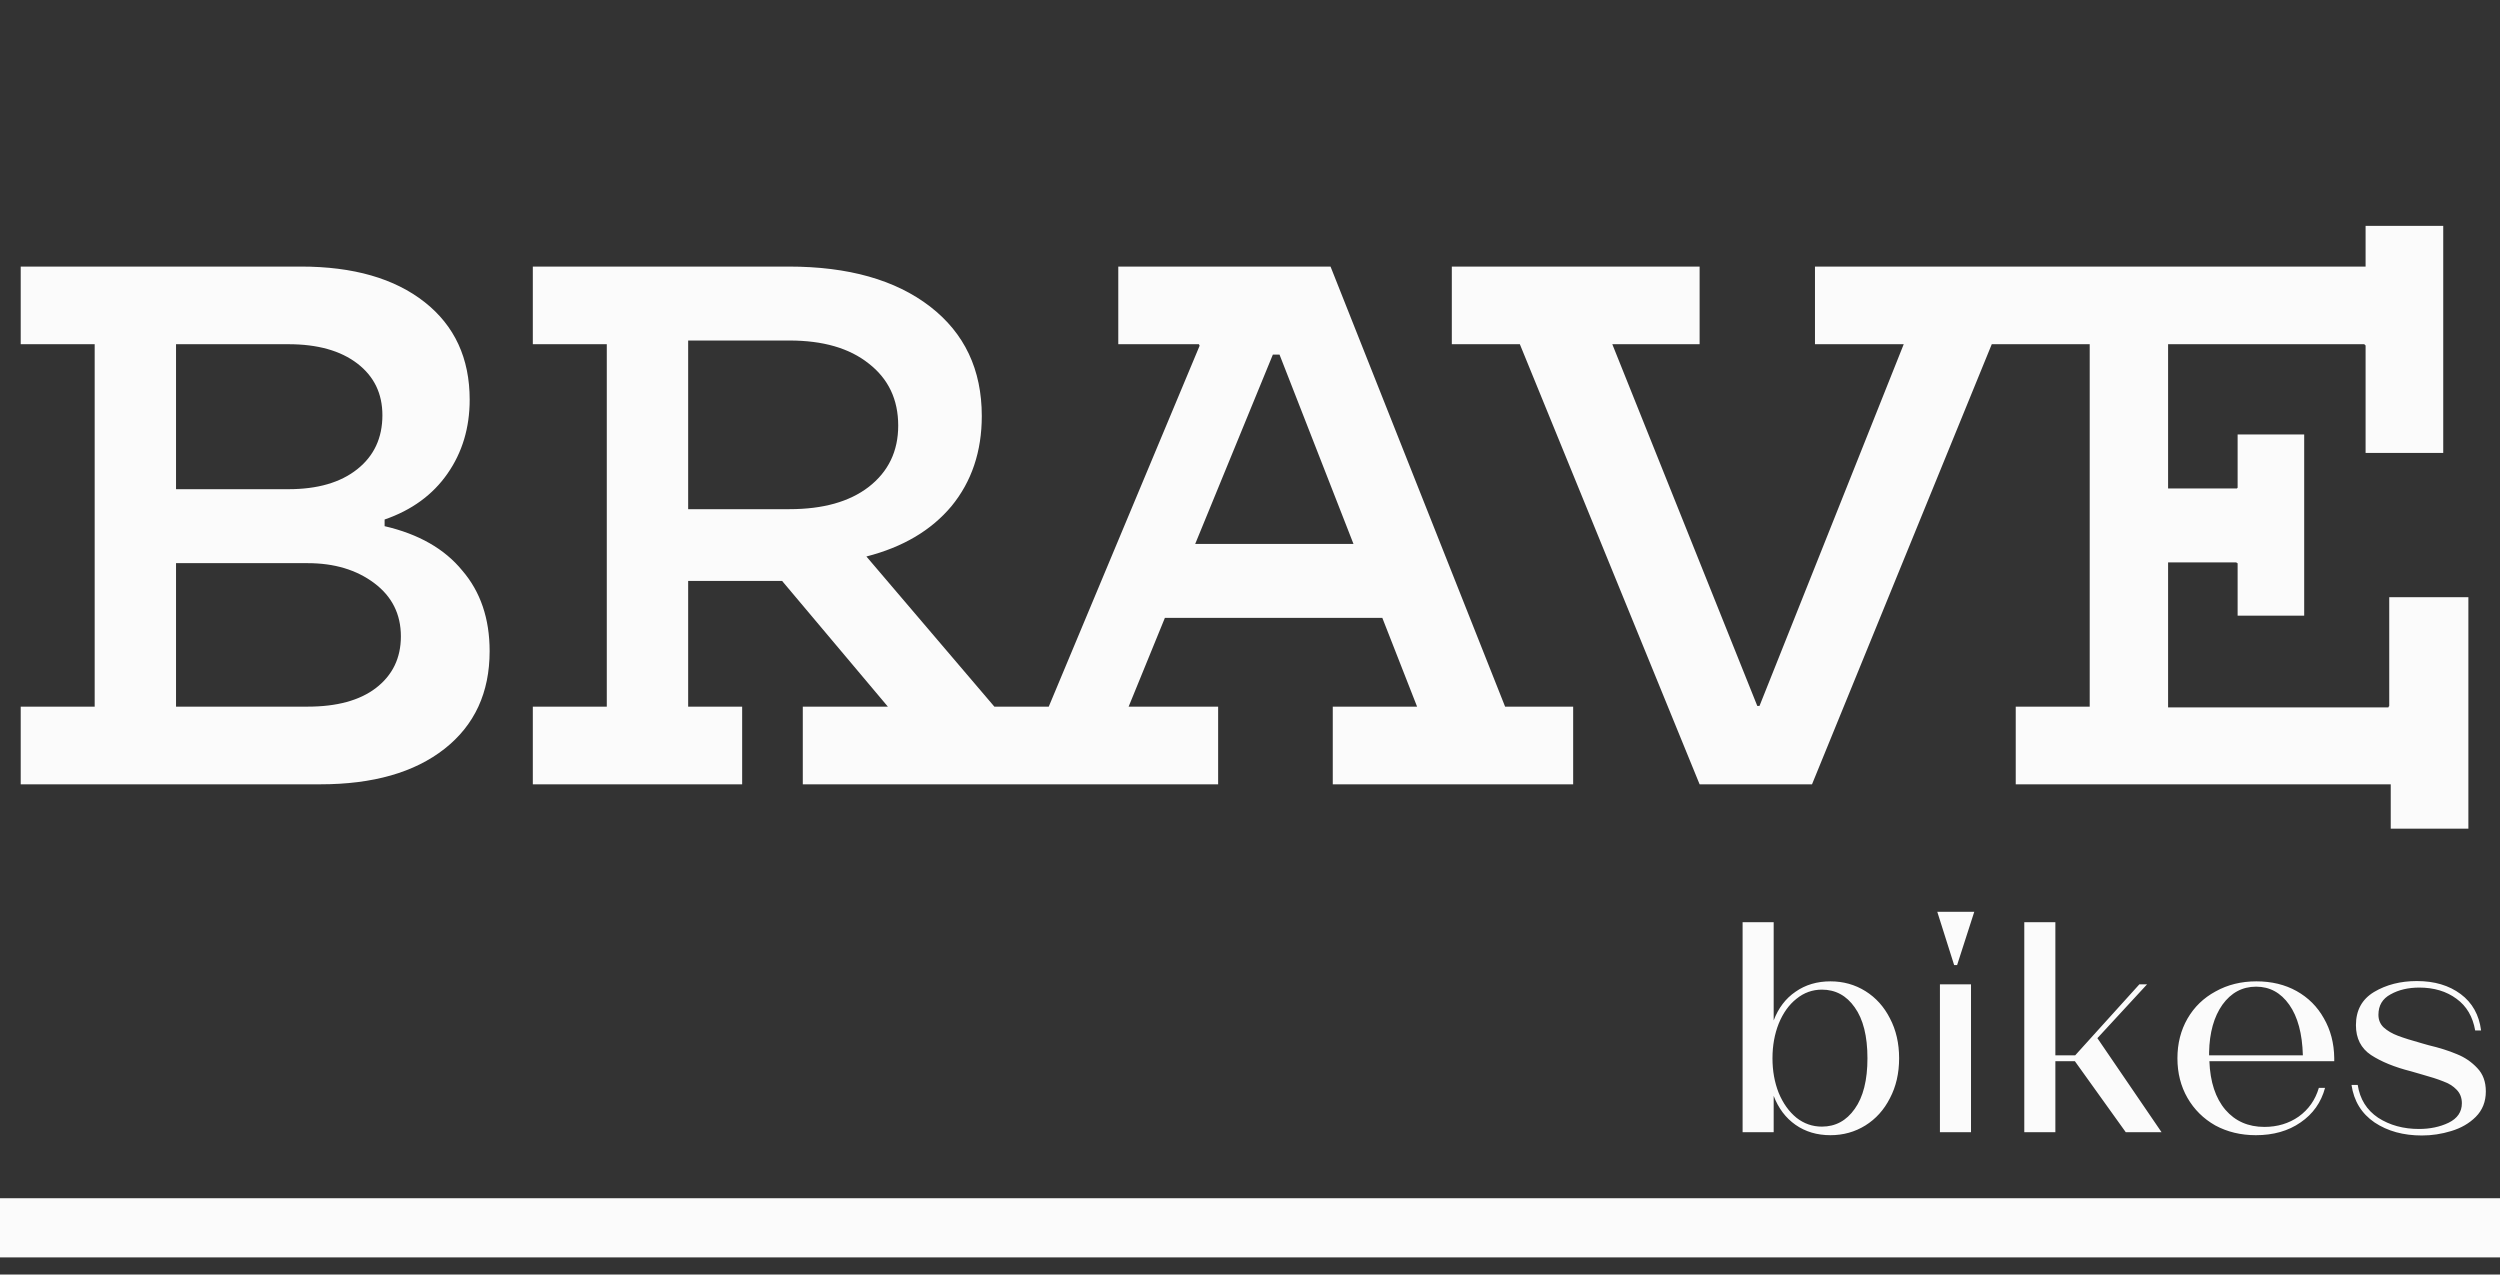 <svg width="102" height="52" viewBox="0 0 102 52" fill="none" xmlns="http://www.w3.org/2000/svg">
<rect x="0" y="0" width="102" height="52" fill="#333333" stroke="none"/>
<path d="M0.845 28.831H3.863V14.044H0.845V10.876H12.282C14.415 10.876 16.095 11.359 17.322 12.324C18.549 13.29 19.163 14.618 19.163 16.308C19.163 17.454 18.861 18.46 18.257 19.325C17.654 20.191 16.799 20.814 15.692 21.196V21.468C17.081 21.79 18.137 22.393 18.861 23.279C19.605 24.144 19.977 25.24 19.977 26.568C19.977 28.258 19.364 29.586 18.137 30.552C16.91 31.517 15.22 32 13.067 32H0.845V28.831ZM12.554 28.831C13.741 28.831 14.666 28.58 15.33 28.077C16.014 27.554 16.356 26.85 16.356 25.965C16.356 25.059 15.994 24.335 15.27 23.792C14.546 23.248 13.64 22.977 12.554 22.977H7.182V28.831H12.554ZM11.769 19.959C12.956 19.959 13.892 19.688 14.576 19.144C15.26 18.601 15.602 17.867 15.602 16.941C15.602 16.056 15.26 15.352 14.576 14.829C13.892 14.306 12.956 14.044 11.769 14.044H7.182V19.959H11.769ZM21.739 28.831H24.757V14.044H21.739V10.876H32.181C34.615 10.876 36.536 11.419 37.945 12.505C39.353 13.592 40.057 15.081 40.057 16.972C40.057 18.42 39.645 19.647 38.82 20.653C37.995 21.639 36.838 22.323 35.349 22.705L40.57 28.831H43.014V32H32.754V28.831H36.225L31.909 23.701H28.077V28.831H30.28V32H21.739V28.831ZM32.211 20.774C33.579 20.774 34.655 20.472 35.44 19.869C36.245 19.245 36.647 18.41 36.647 17.364C36.647 16.298 36.245 15.453 35.44 14.829C34.655 14.205 33.579 13.893 32.211 13.893H28.077V20.774H32.211ZM40.103 28.831H42.789L48.945 14.105L48.915 14.044H45.626V10.876H54.286L61.408 28.831H64.185V32H54.377V28.831H57.817L56.399 25.21H47.527L46.048 28.831H49.7V32H40.103V28.831ZM55.222 22.192L52.204 14.467H51.933L48.764 22.192H55.222ZM62.01 14.044H59.234V10.876H69.344V14.044H65.782L71.697 28.801H71.788L77.672 14.044H74.051V10.876H83.949V14.044H81.264L73.93 32H69.344L62.01 14.044ZM97.542 32H82.242V28.831H85.26V14.044H82.242V10.876H96.516V9.216H99.684V18.48H96.516V14.105C96.516 14.085 96.506 14.075 96.486 14.075C96.486 14.054 96.475 14.044 96.455 14.044H88.458V19.929H91.235C91.255 19.929 91.265 19.929 91.265 19.929C91.285 19.909 91.295 19.899 91.295 19.899V17.726H94.011V25.119H91.295V22.977C91.295 22.977 91.285 22.977 91.265 22.977C91.265 22.957 91.255 22.947 91.235 22.947H88.458V28.861H97.421C97.441 28.861 97.451 28.861 97.451 28.861C97.451 28.841 97.451 28.831 97.451 28.831C97.471 28.831 97.481 28.821 97.481 28.801V24.365H100.71V33.811H97.542V32Z" fill="#FBFBFB"/>
<path d="M74.683 46.316C74.136 46.316 73.661 46.175 73.259 45.894C72.856 45.612 72.559 45.218 72.366 44.711V46.195H71.098V37.625H72.366V41.633C72.559 41.126 72.856 40.735 73.259 40.462C73.661 40.18 74.136 40.039 74.683 40.039C75.206 40.039 75.681 40.172 76.108 40.437C76.534 40.703 76.868 41.073 77.109 41.548C77.359 42.023 77.484 42.566 77.484 43.178C77.484 43.789 77.359 44.332 77.109 44.807C76.868 45.282 76.534 45.652 76.108 45.918C75.681 46.183 75.206 46.316 74.683 46.316ZM74.333 45.966C74.888 45.966 75.335 45.724 75.673 45.242C76.019 44.759 76.192 44.071 76.192 43.178C76.192 42.276 76.019 41.584 75.673 41.101C75.335 40.618 74.888 40.377 74.333 40.377C73.947 40.377 73.601 40.502 73.295 40.751C72.989 40.993 72.748 41.331 72.571 41.765C72.402 42.192 72.317 42.663 72.317 43.178C72.317 43.693 72.402 44.163 72.571 44.59C72.748 45.016 72.989 45.354 73.295 45.604C73.601 45.845 73.947 45.966 74.333 45.966ZM79.149 40.16H80.417V46.195H79.149V40.16ZM79.041 37.202H80.55L79.85 39.375H79.729L79.041 37.202ZM82.591 37.625H83.859V43.057H84.668L87.287 40.16H87.601L85.573 42.357L88.192 46.195H86.732L84.656 43.298H83.859V46.195H82.591V37.625ZM92.038 46.316C91.426 46.316 90.875 46.183 90.384 45.918C89.901 45.644 89.523 45.27 89.249 44.795C88.976 44.32 88.839 43.781 88.839 43.178C88.839 42.574 88.976 42.035 89.249 41.56C89.523 41.085 89.905 40.715 90.396 40.45C90.887 40.176 91.442 40.039 92.062 40.039C92.682 40.039 93.229 40.172 93.704 40.437C94.178 40.703 94.549 41.073 94.814 41.548C95.088 42.023 95.229 42.562 95.237 43.166V43.298H90.143C90.175 44.143 90.392 44.803 90.795 45.278C91.197 45.745 91.728 45.978 92.388 45.978C92.919 45.978 93.386 45.837 93.788 45.556C94.191 45.266 94.464 44.876 94.609 44.385H94.862C94.702 44.98 94.368 45.451 93.861 45.797C93.362 46.143 92.754 46.316 92.038 46.316ZM93.957 43.057C93.933 42.172 93.748 41.484 93.402 40.993C93.056 40.502 92.605 40.256 92.05 40.256C91.487 40.256 91.028 40.502 90.674 40.993C90.328 41.484 90.147 42.131 90.131 42.936V43.057H93.957ZM98.814 46.328C98.058 46.328 97.414 46.151 96.883 45.797C96.352 45.435 96.038 44.924 95.941 44.264H96.195C96.283 44.843 96.561 45.29 97.028 45.604C97.503 45.91 98.058 46.062 98.694 46.062C99.144 46.062 99.547 45.978 99.901 45.809C100.263 45.632 100.444 45.366 100.444 45.012C100.444 44.787 100.371 44.602 100.227 44.457C100.09 44.312 99.909 44.2 99.683 44.119C99.466 44.031 99.152 43.93 98.742 43.817L98.368 43.709C97.7 43.54 97.156 43.318 96.738 43.045C96.328 42.771 96.122 42.365 96.122 41.826C96.122 41.222 96.368 40.771 96.859 40.474C97.358 40.176 97.941 40.027 98.609 40.027C99.325 40.027 99.921 40.204 100.396 40.558C100.87 40.912 101.148 41.407 101.228 42.043H100.987C100.89 41.48 100.637 41.049 100.227 40.751C99.816 40.446 99.309 40.293 98.706 40.293C98.255 40.293 97.865 40.385 97.535 40.57C97.205 40.747 97.04 41.025 97.04 41.403C97.04 41.612 97.112 41.785 97.257 41.922C97.41 42.059 97.603 42.172 97.837 42.26C98.07 42.349 98.404 42.453 98.838 42.574L99.092 42.646C99.534 42.751 99.917 42.872 100.239 43.009C100.561 43.137 100.838 43.326 101.072 43.576C101.305 43.817 101.422 44.135 101.422 44.529C101.422 44.948 101.285 45.294 101.011 45.568C100.746 45.833 100.412 46.026 100.009 46.147C99.615 46.268 99.217 46.328 98.814 46.328Z" fill="#FBFBFB"/>
<rect y="48.888" width="102" height="2.414" fill="#FBFBFB"/>
</svg>
